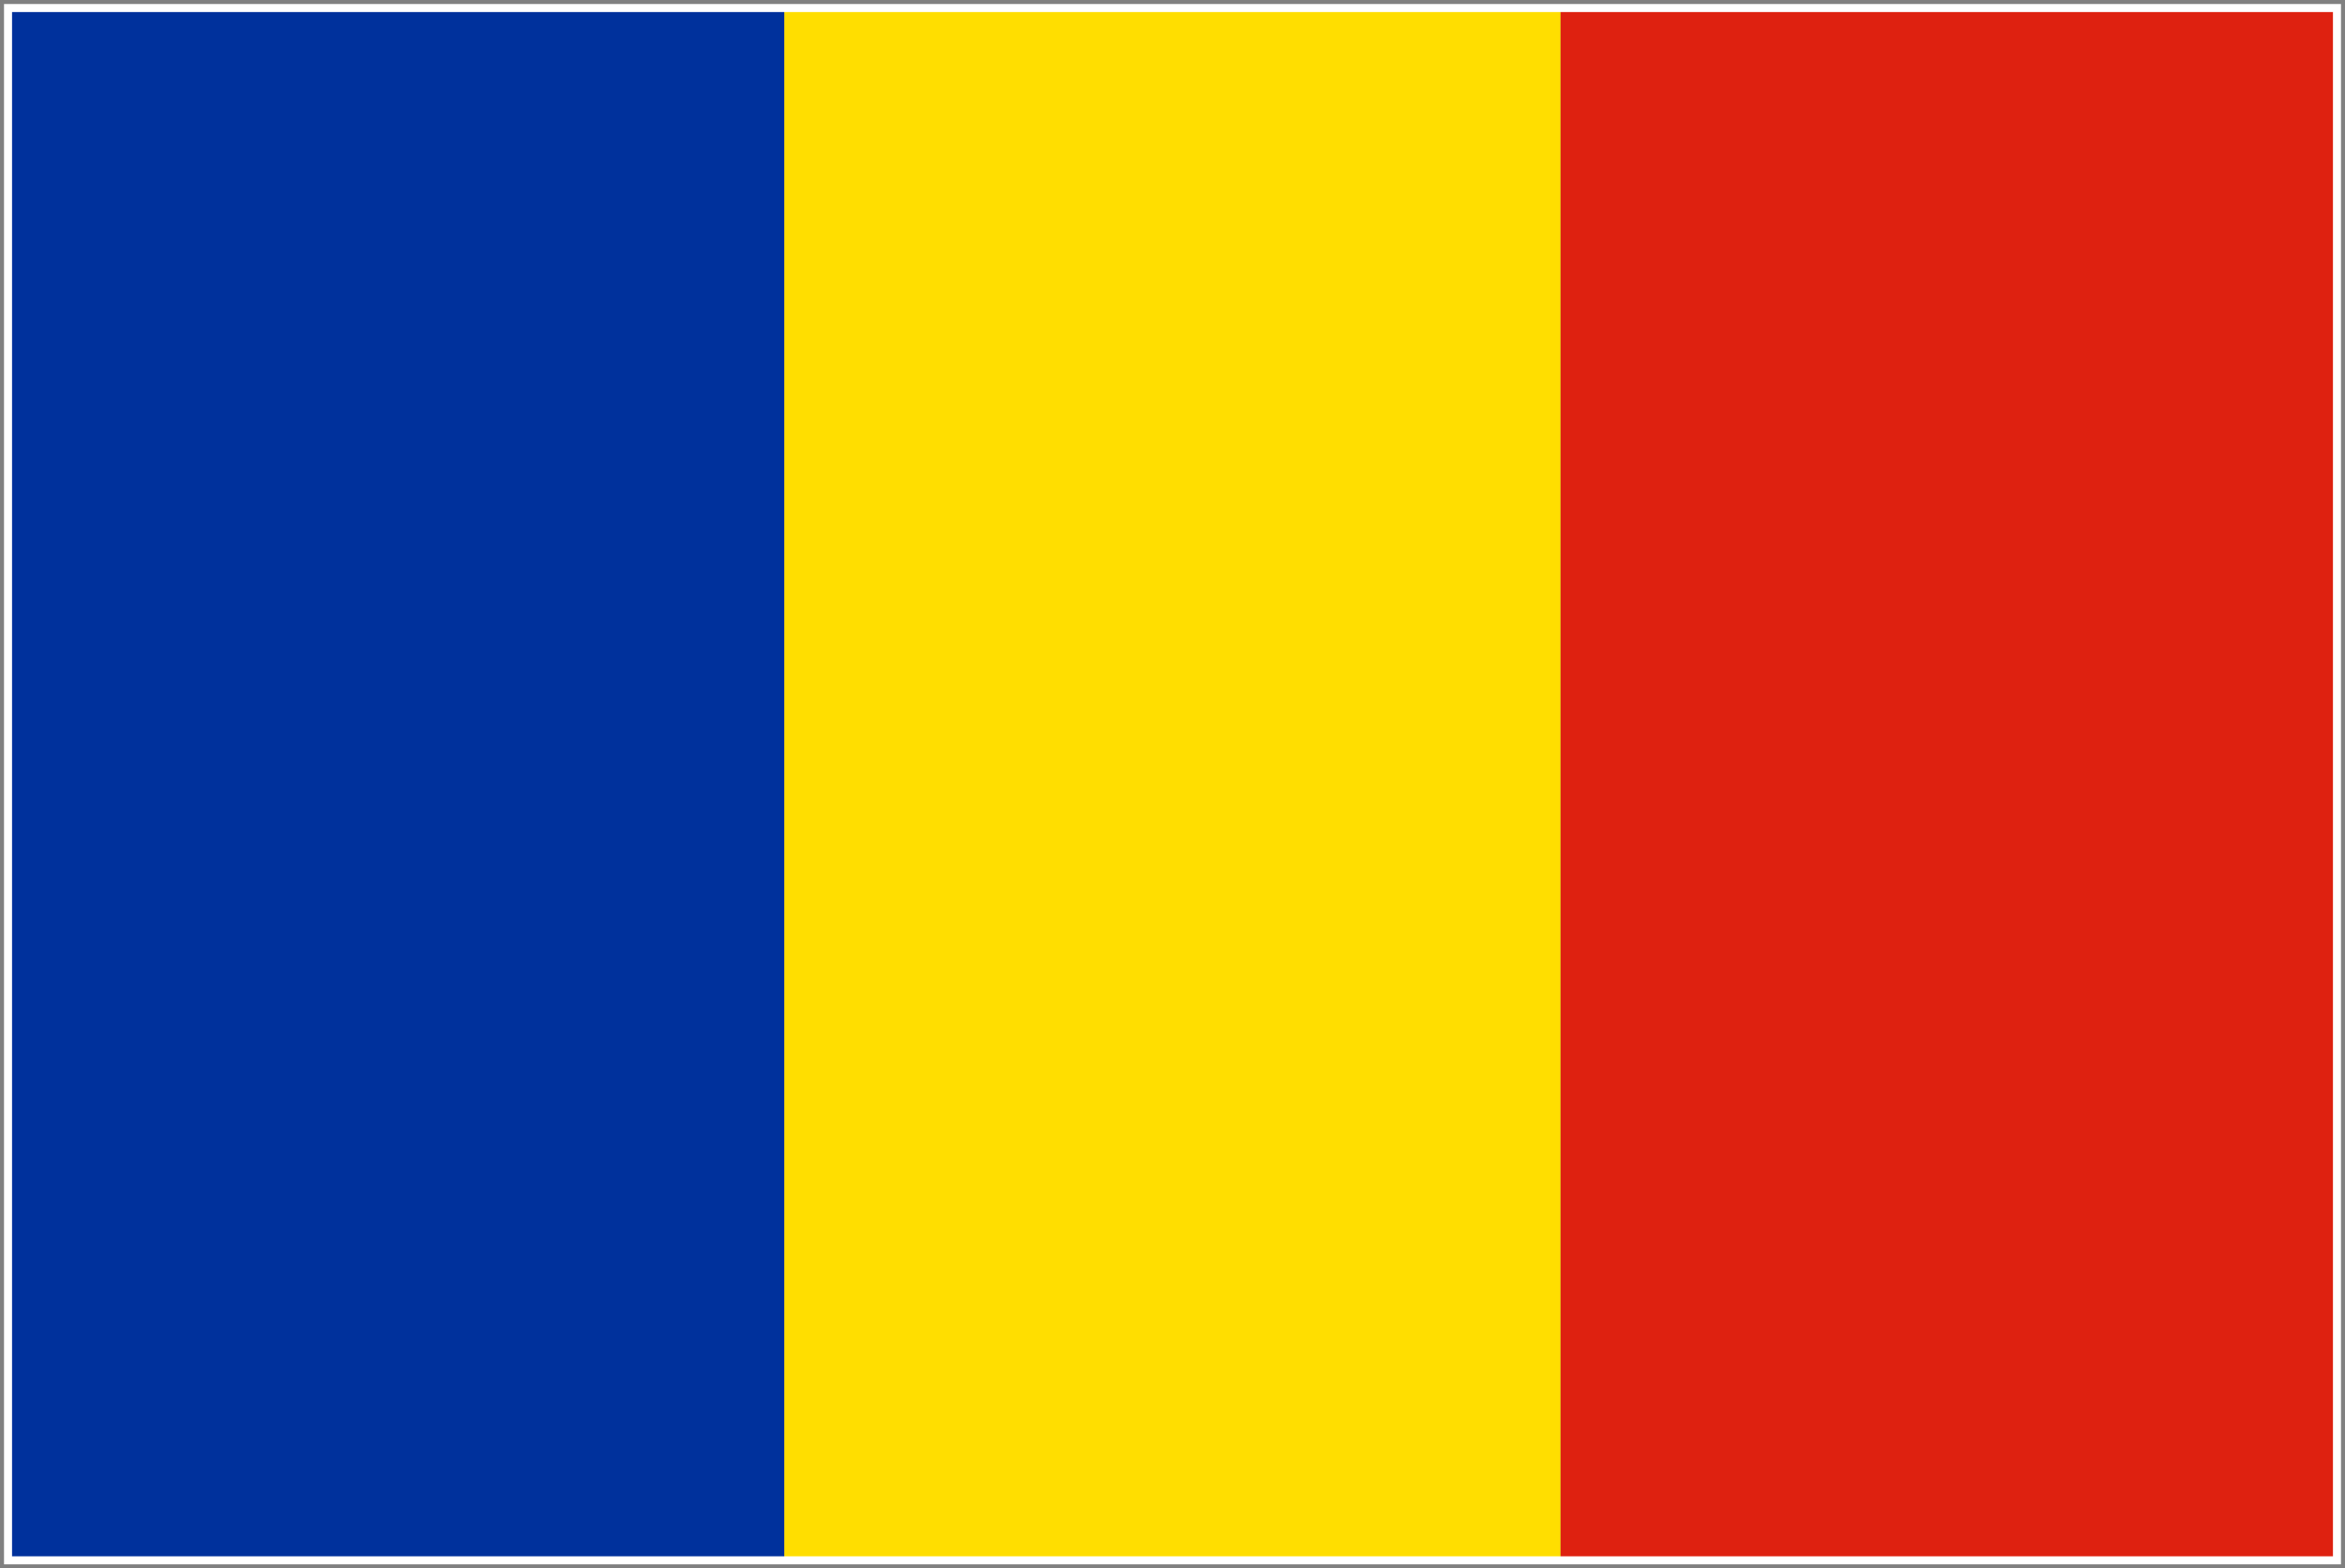 <?xml version="1.0" encoding="UTF-8" standalone="no"?>
<svg width="876px" height="586px" viewBox="0 0 876 586" version="1.1" xmlns="http://www.w3.org/2000/svg" xmlns:xlink="http://www.w3.org/1999/xlink">
    <rect x="0" y="0" width="876" height="586" fill="#808080" stroke="none"/>
    <!-- Generator: Sketch 3.6 (26304) - http://www.bohemiancoding.com/sketch -->
    <title>ro</title>
    <desc>Created with Sketch.</desc>
    <defs></defs>
    <g id="Page-1" stroke="none" stroke-width="1" fill="none" fill-rule="evenodd">
        <g id="ro" transform="translate(3, 3)">
            <g id="flag">
                <g id="g555">
                    <rect id="rect551" fill="#00319C" x="0" y="0" width="290" height="579.999"></rect>
                    <rect id="rect552" fill="#FFDE00" x="290" y="0" width="290" height="579.999"></rect>
                    <rect id="rect553" fill="#DE2110" x="579.999" y="0" width="290" height="579.999"></rect>
                </g>
            </g>
            <rect id="Rectangle-4" stroke="#FFFFFF" stroke-width="3" x="0" y="0" width="870" height="580"></rect>
        </g>
    </g>
</svg>